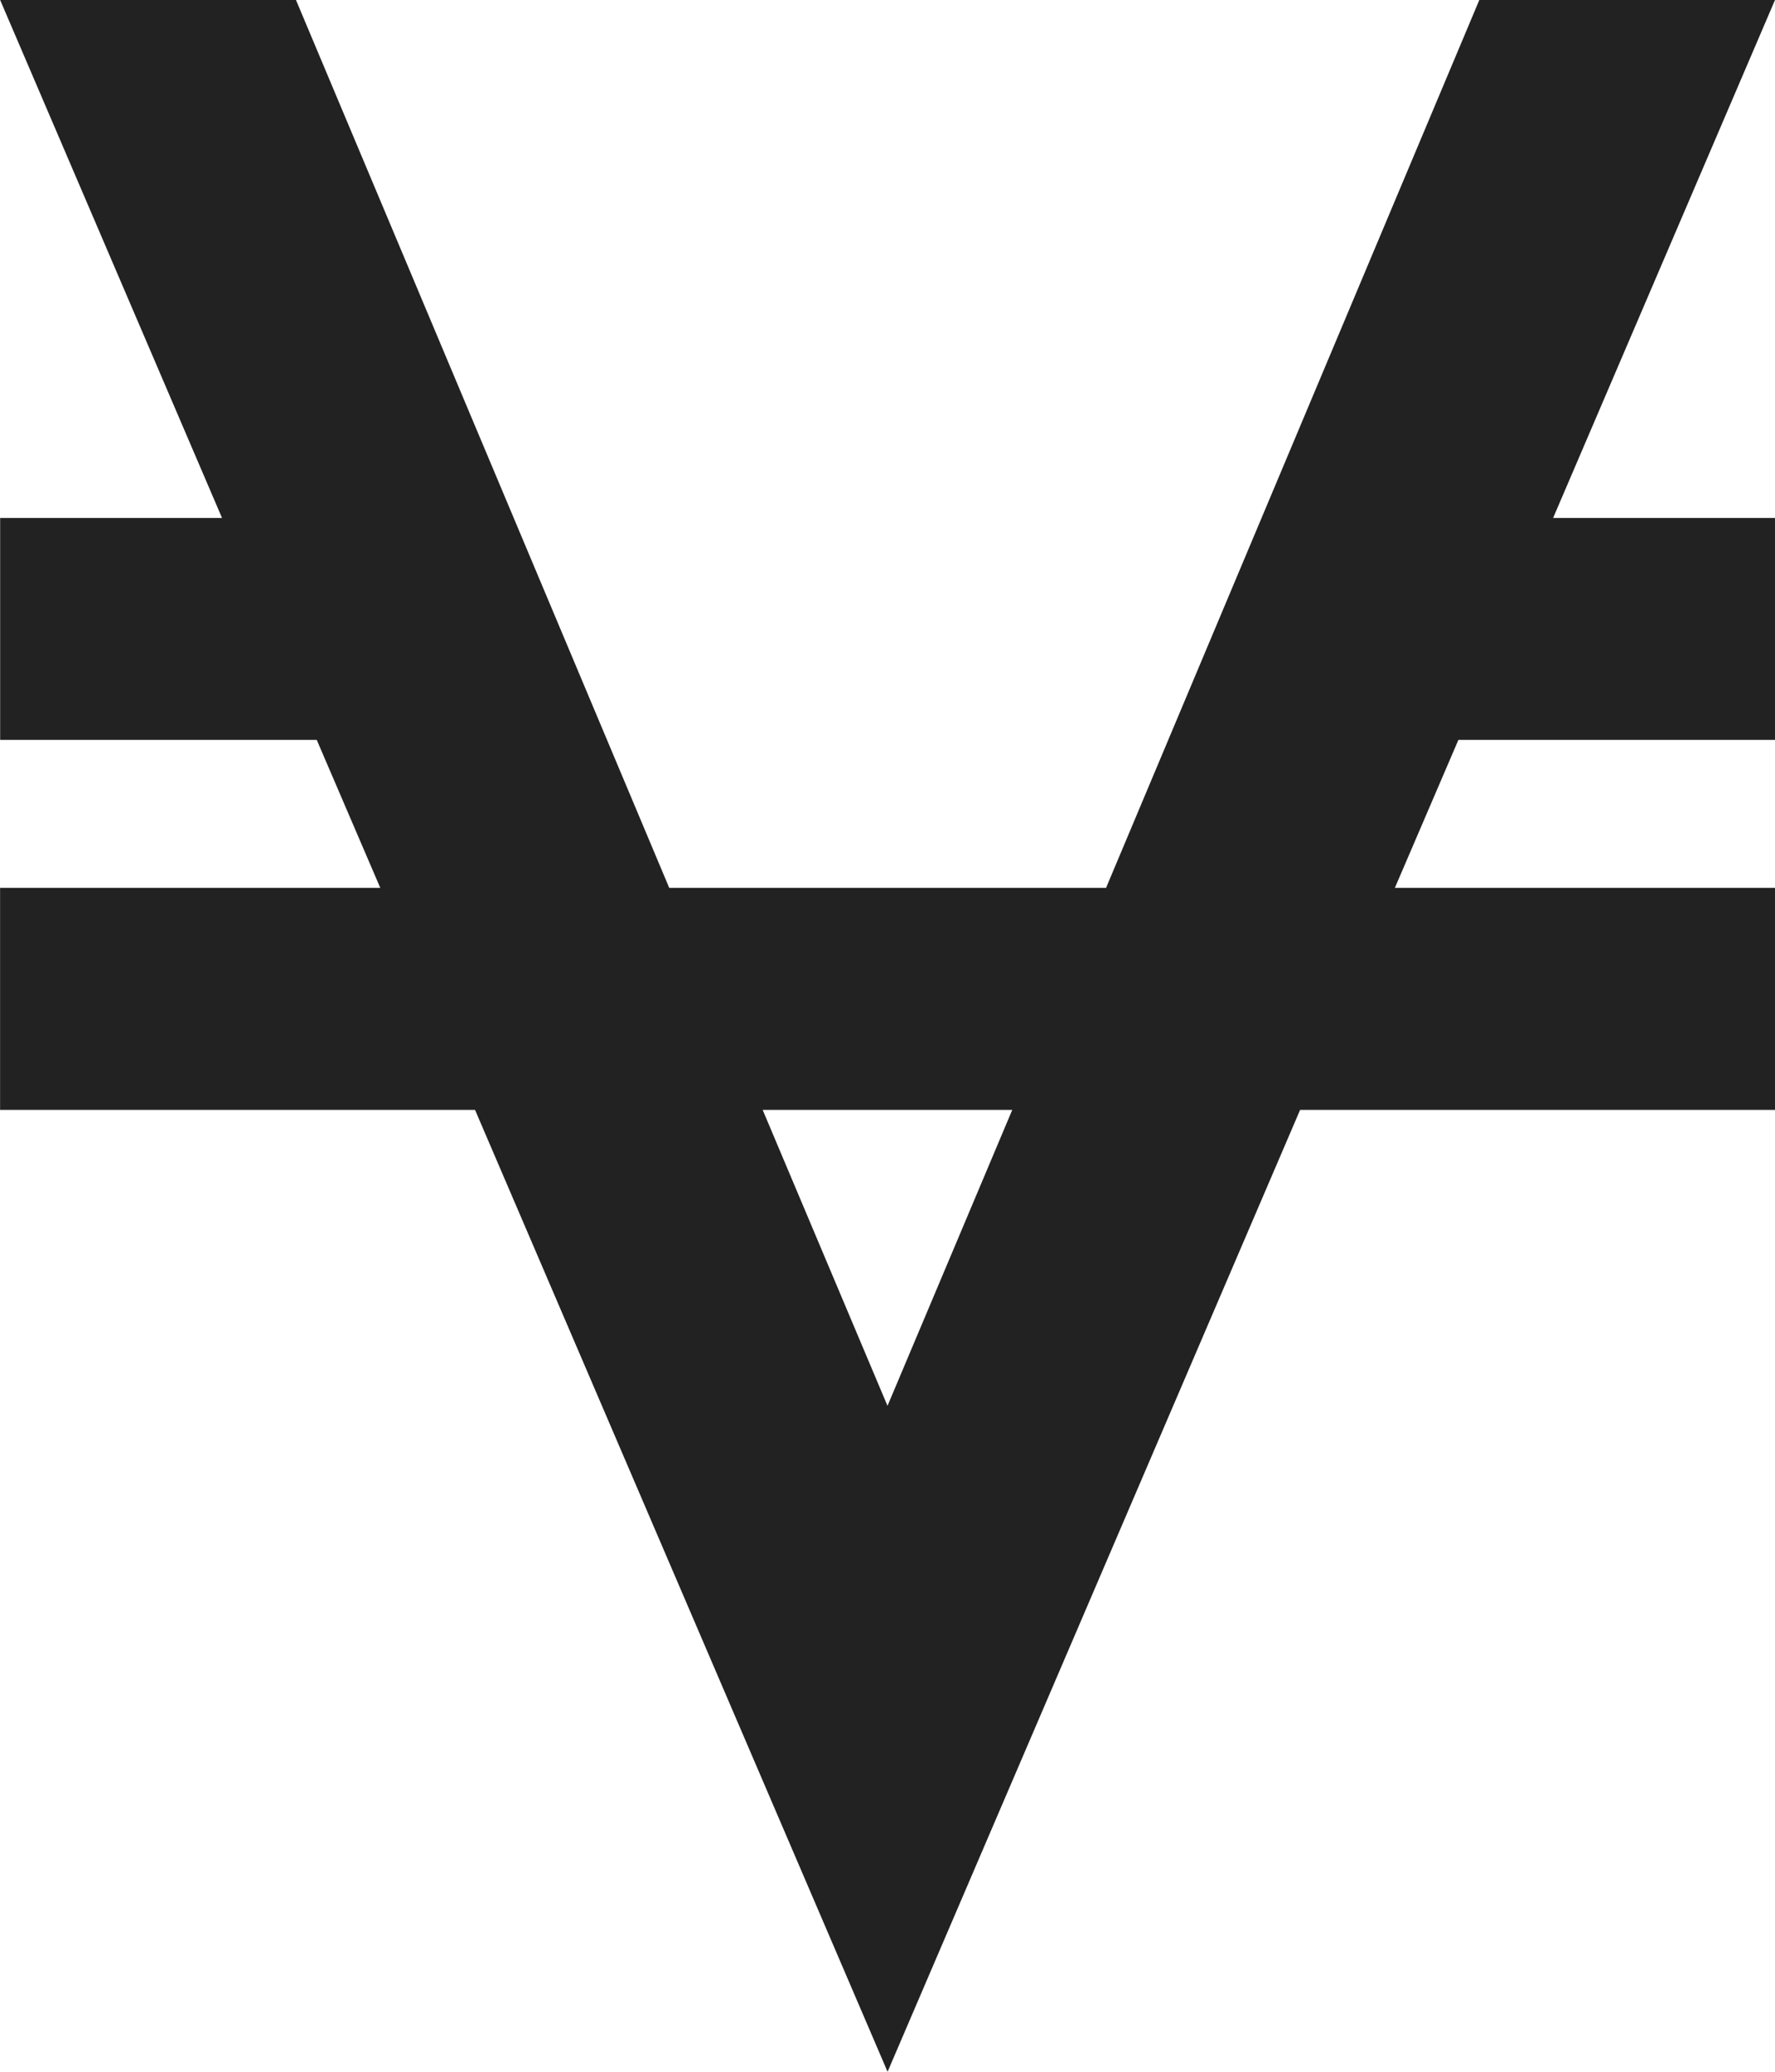 
<svg version="1.1" xmlns="http://www.w3.org/2000/svg" width="24" height="28" viewBox="0 0 24 28">

<path fill="#222" d="M24 0l-3 7h3v3h-4.281l-0.859 2h5.141v3h-6.422l-5.578 13-5.578-13h-6.422v-3h5.141l-0.859-2h-4.281v-3h3l-3-7h4l5.047 12h5.906l5.047-12h4zM12 19l1.687-4h-3.375z"></path>
</svg>
